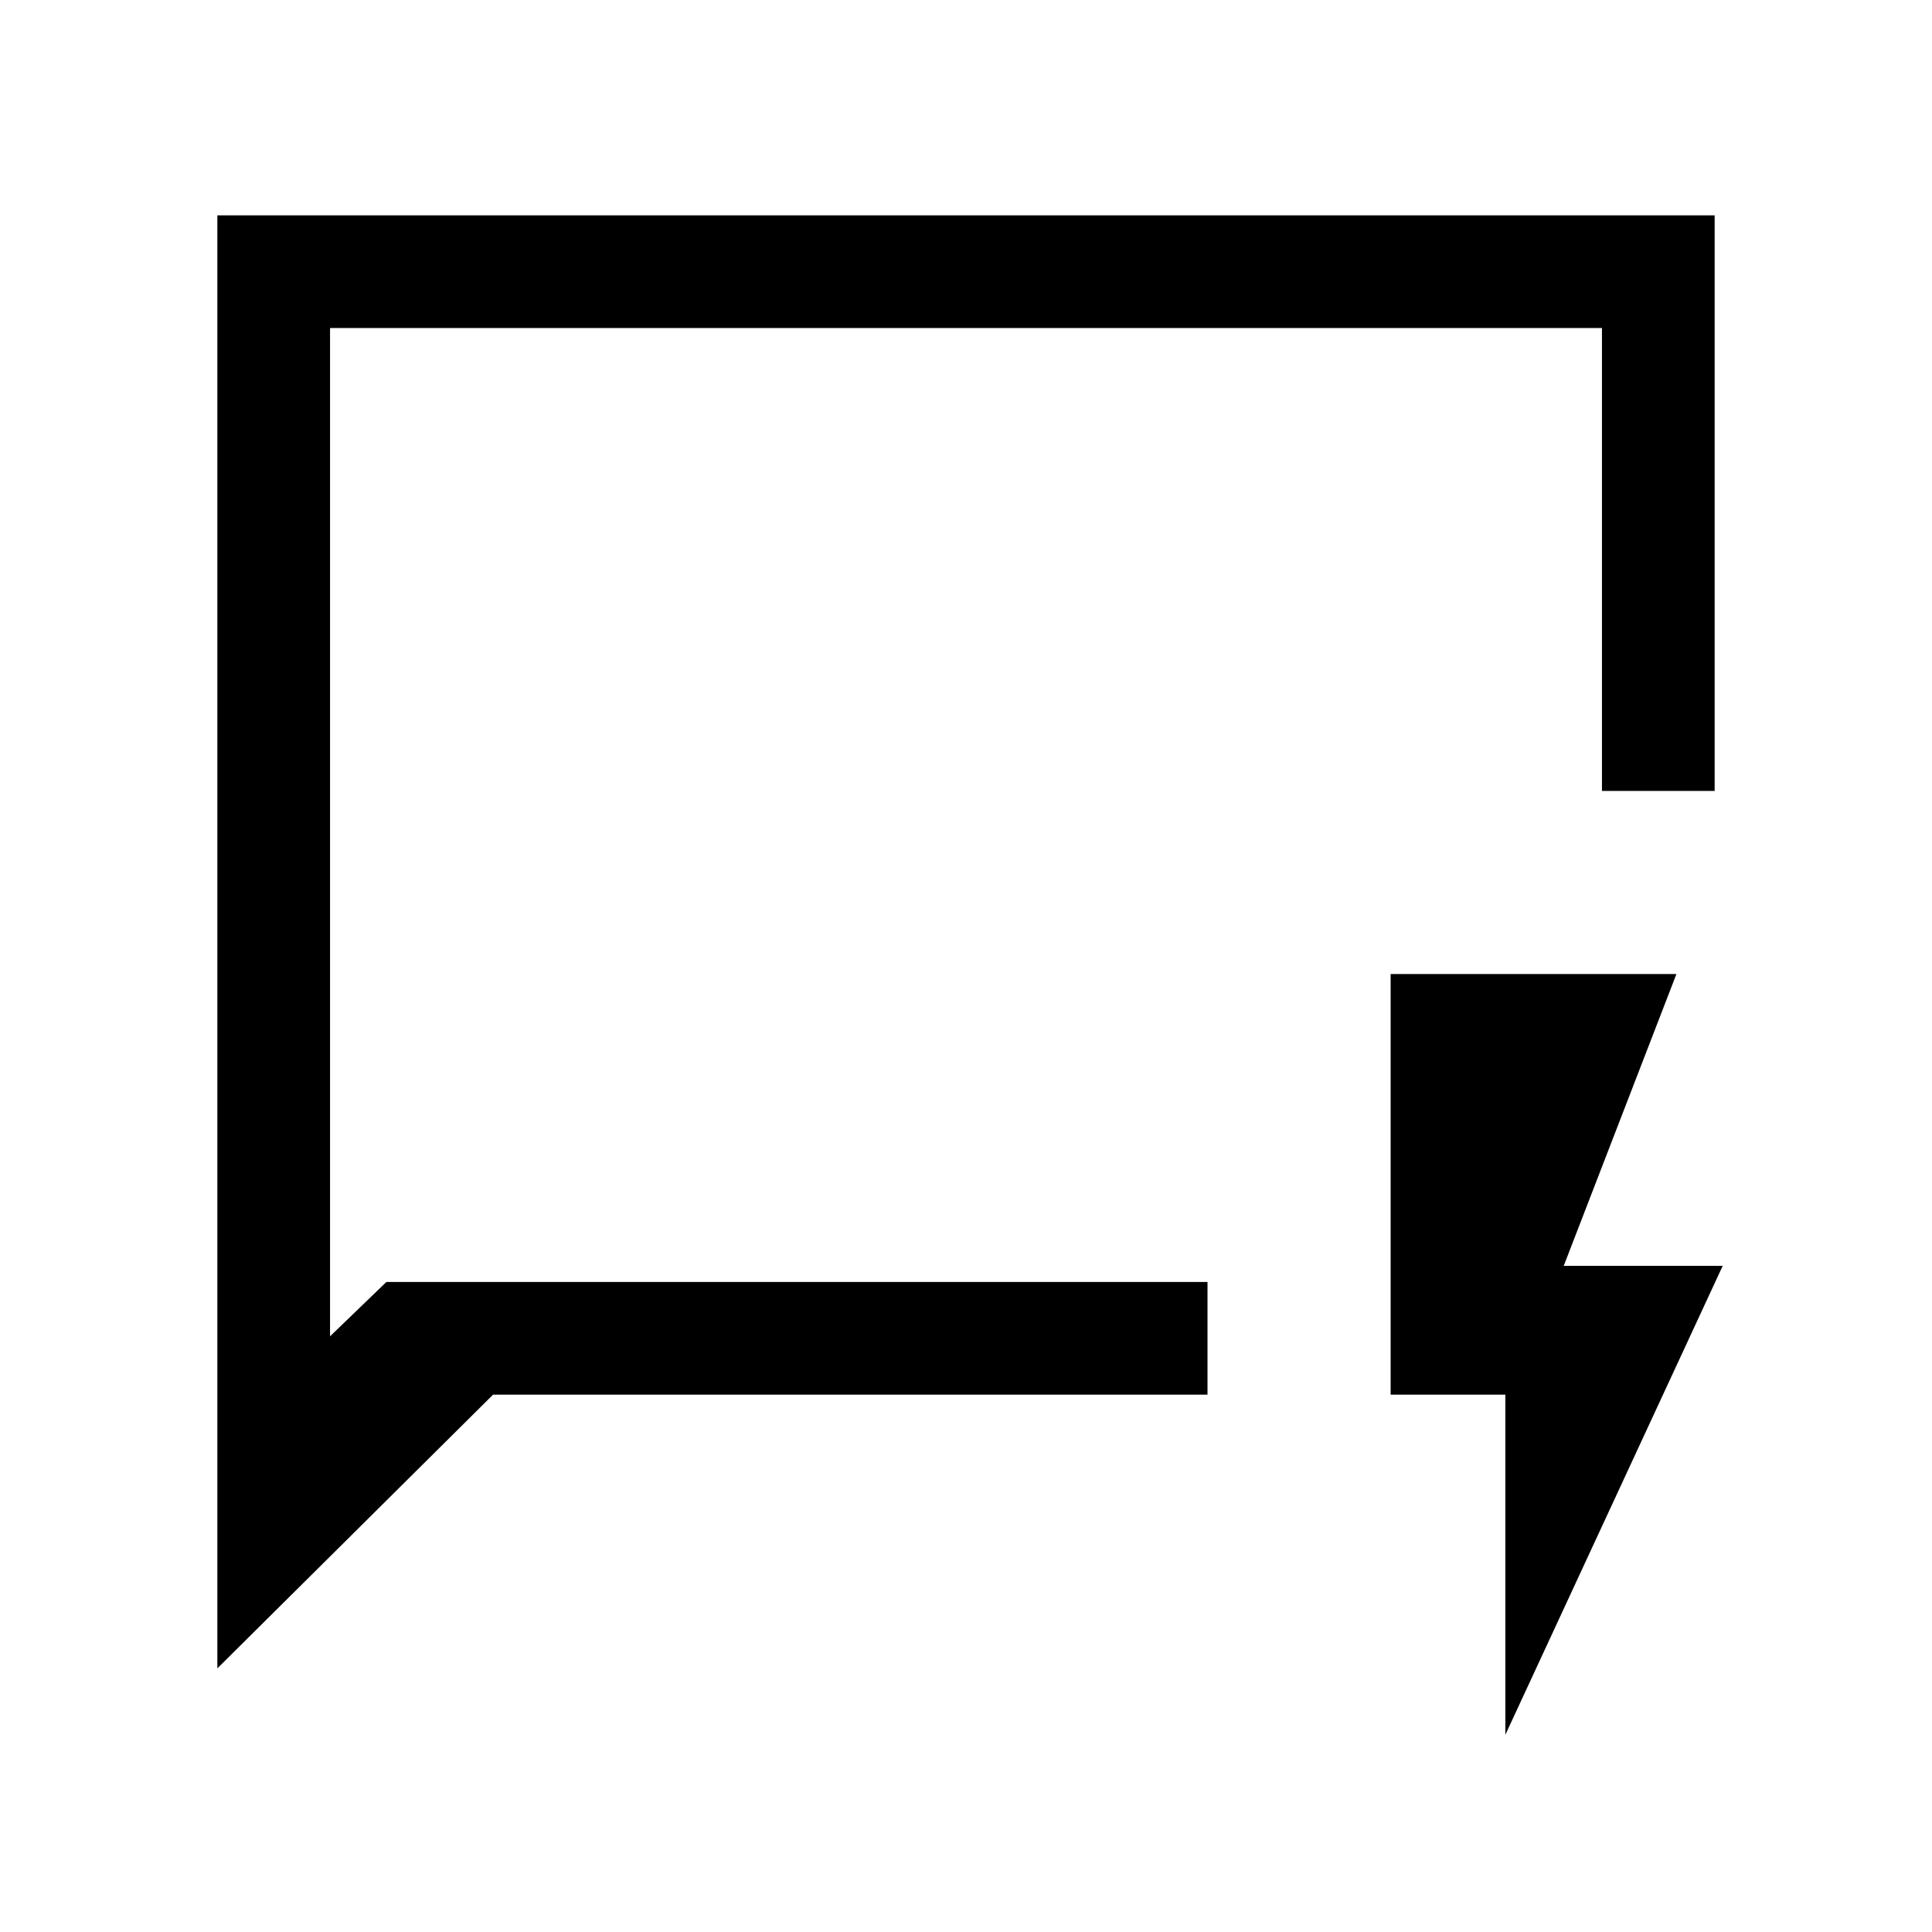 <svg xmlns="http://www.w3.org/2000/svg" height="24" width="24"><path d="M2.7 20.725V2.675h18.6v7.15h-1.4v-5.75H4.1V16.6l.7-.675H15v1.4H6.125Zm1.4-4.8v.675V4.075Zm14.6 5.625v-4.225h-1.425V12.1h3.55l-1.4 3.625H21.4Z"/></svg>